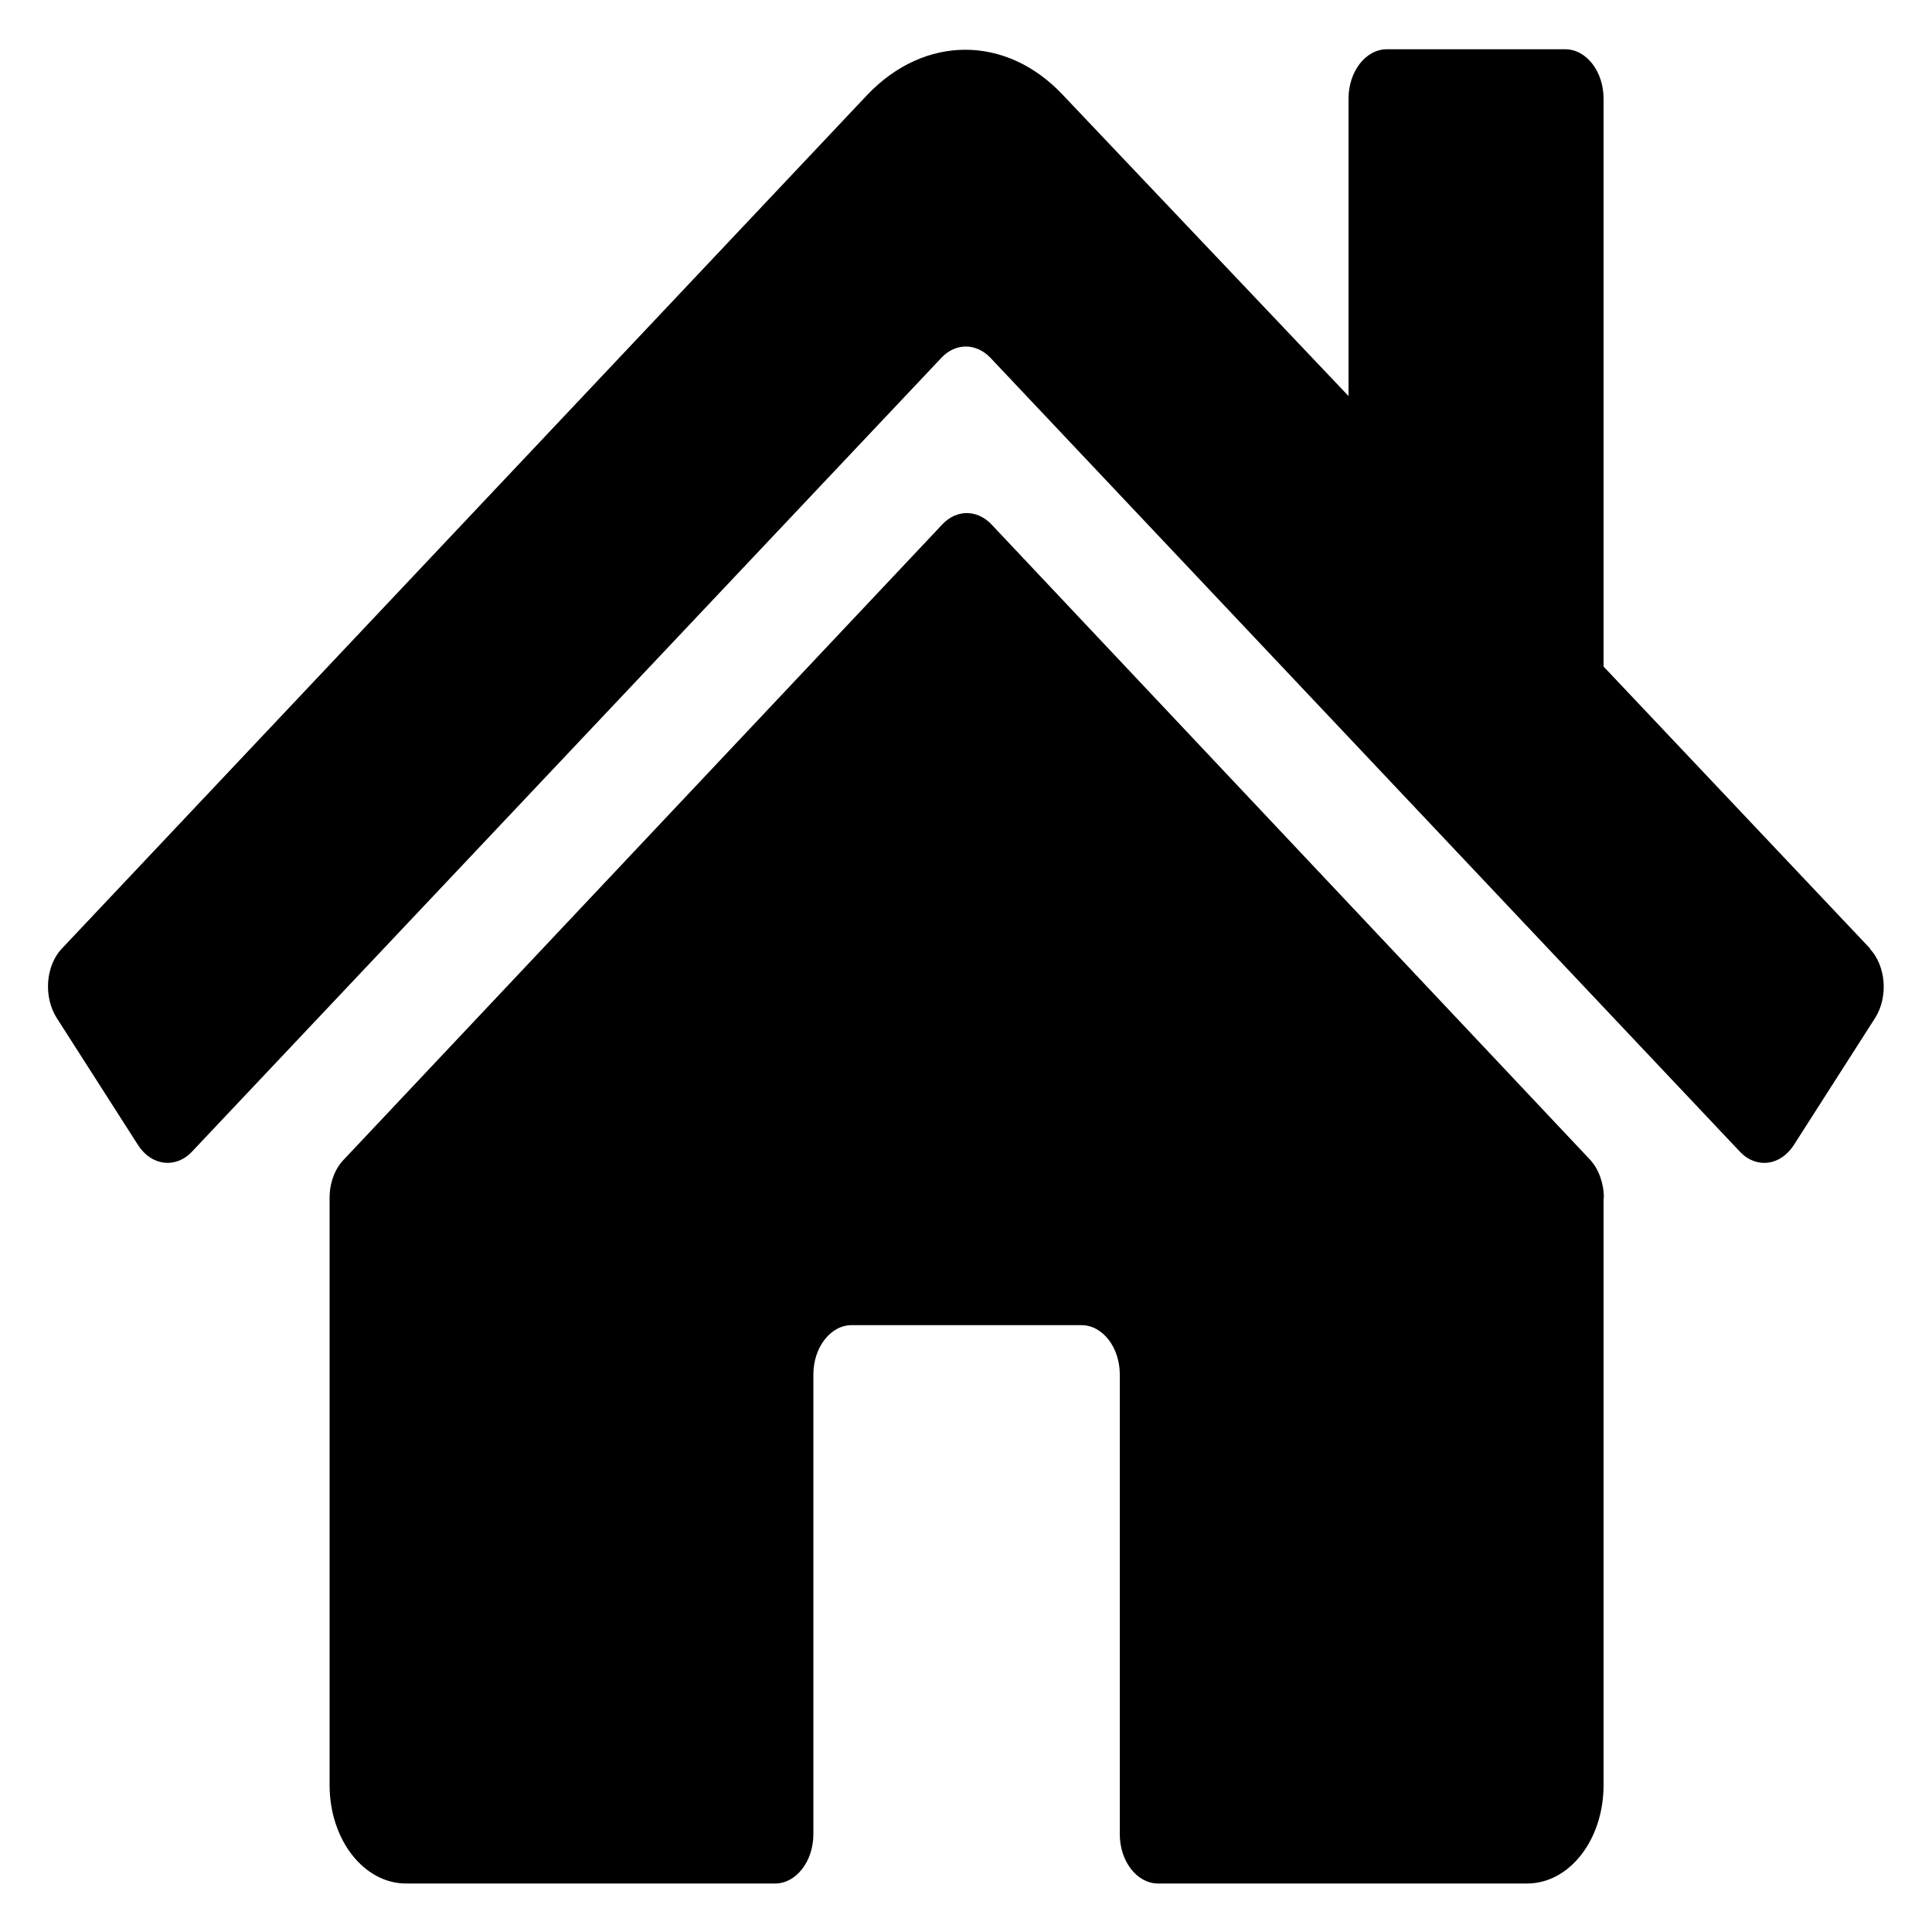 <svg version="1.1" viewBox="0 0 100 100" xmlns="http://www.w3.org/2000/svg">
 <path d="m83 62v30.4c0 2.82-1.76 5.09-3.96 5.09h-19.1c-1.09 0-1.98-1.15-1.98-2.55v-23.8c0-1.4-0.891-2.55-1.98-2.55h-11.9c-1.09 0-1.98 1.15-1.98 2.55v23.8c0 1.4-0.891 2.55-1.98 2.55h-19.1c-2.19 0-3.96-2.27-3.96-5.09v-30.4c0-0.764 0.264-1.49 0.726-1.97l31-32.9c0.726-0.764 1.78-0.764 2.52 0l31 32.9c0.445 0.488 0.709 1.21 0.709 1.97zm13.8-12.9-13.8-14.6v-29.4c0-1.4-0.891-2.55-1.98-2.55h-9.24c-1.09 0-1.98 1.15-1.98 2.55v15.4l-14.8-15.6c-2.92-3.1-7.14-3.1-10.1 0l-41.7 44.2c-0.841 0.891-0.957 2.5-0.264 3.59l4.21 6.58c0.693 1.08 1.95 1.23 2.79 0.34l38.8-41.1c0.726-0.764 1.78-0.764 2.52 0l38.8 41.1c0.841 0.891 2.09 0.743 2.79-0.34l4.21-6.58c0.693-1.1 0.561-2.7-0.28-3.59z" stroke-width=".187"/>
</svg>
